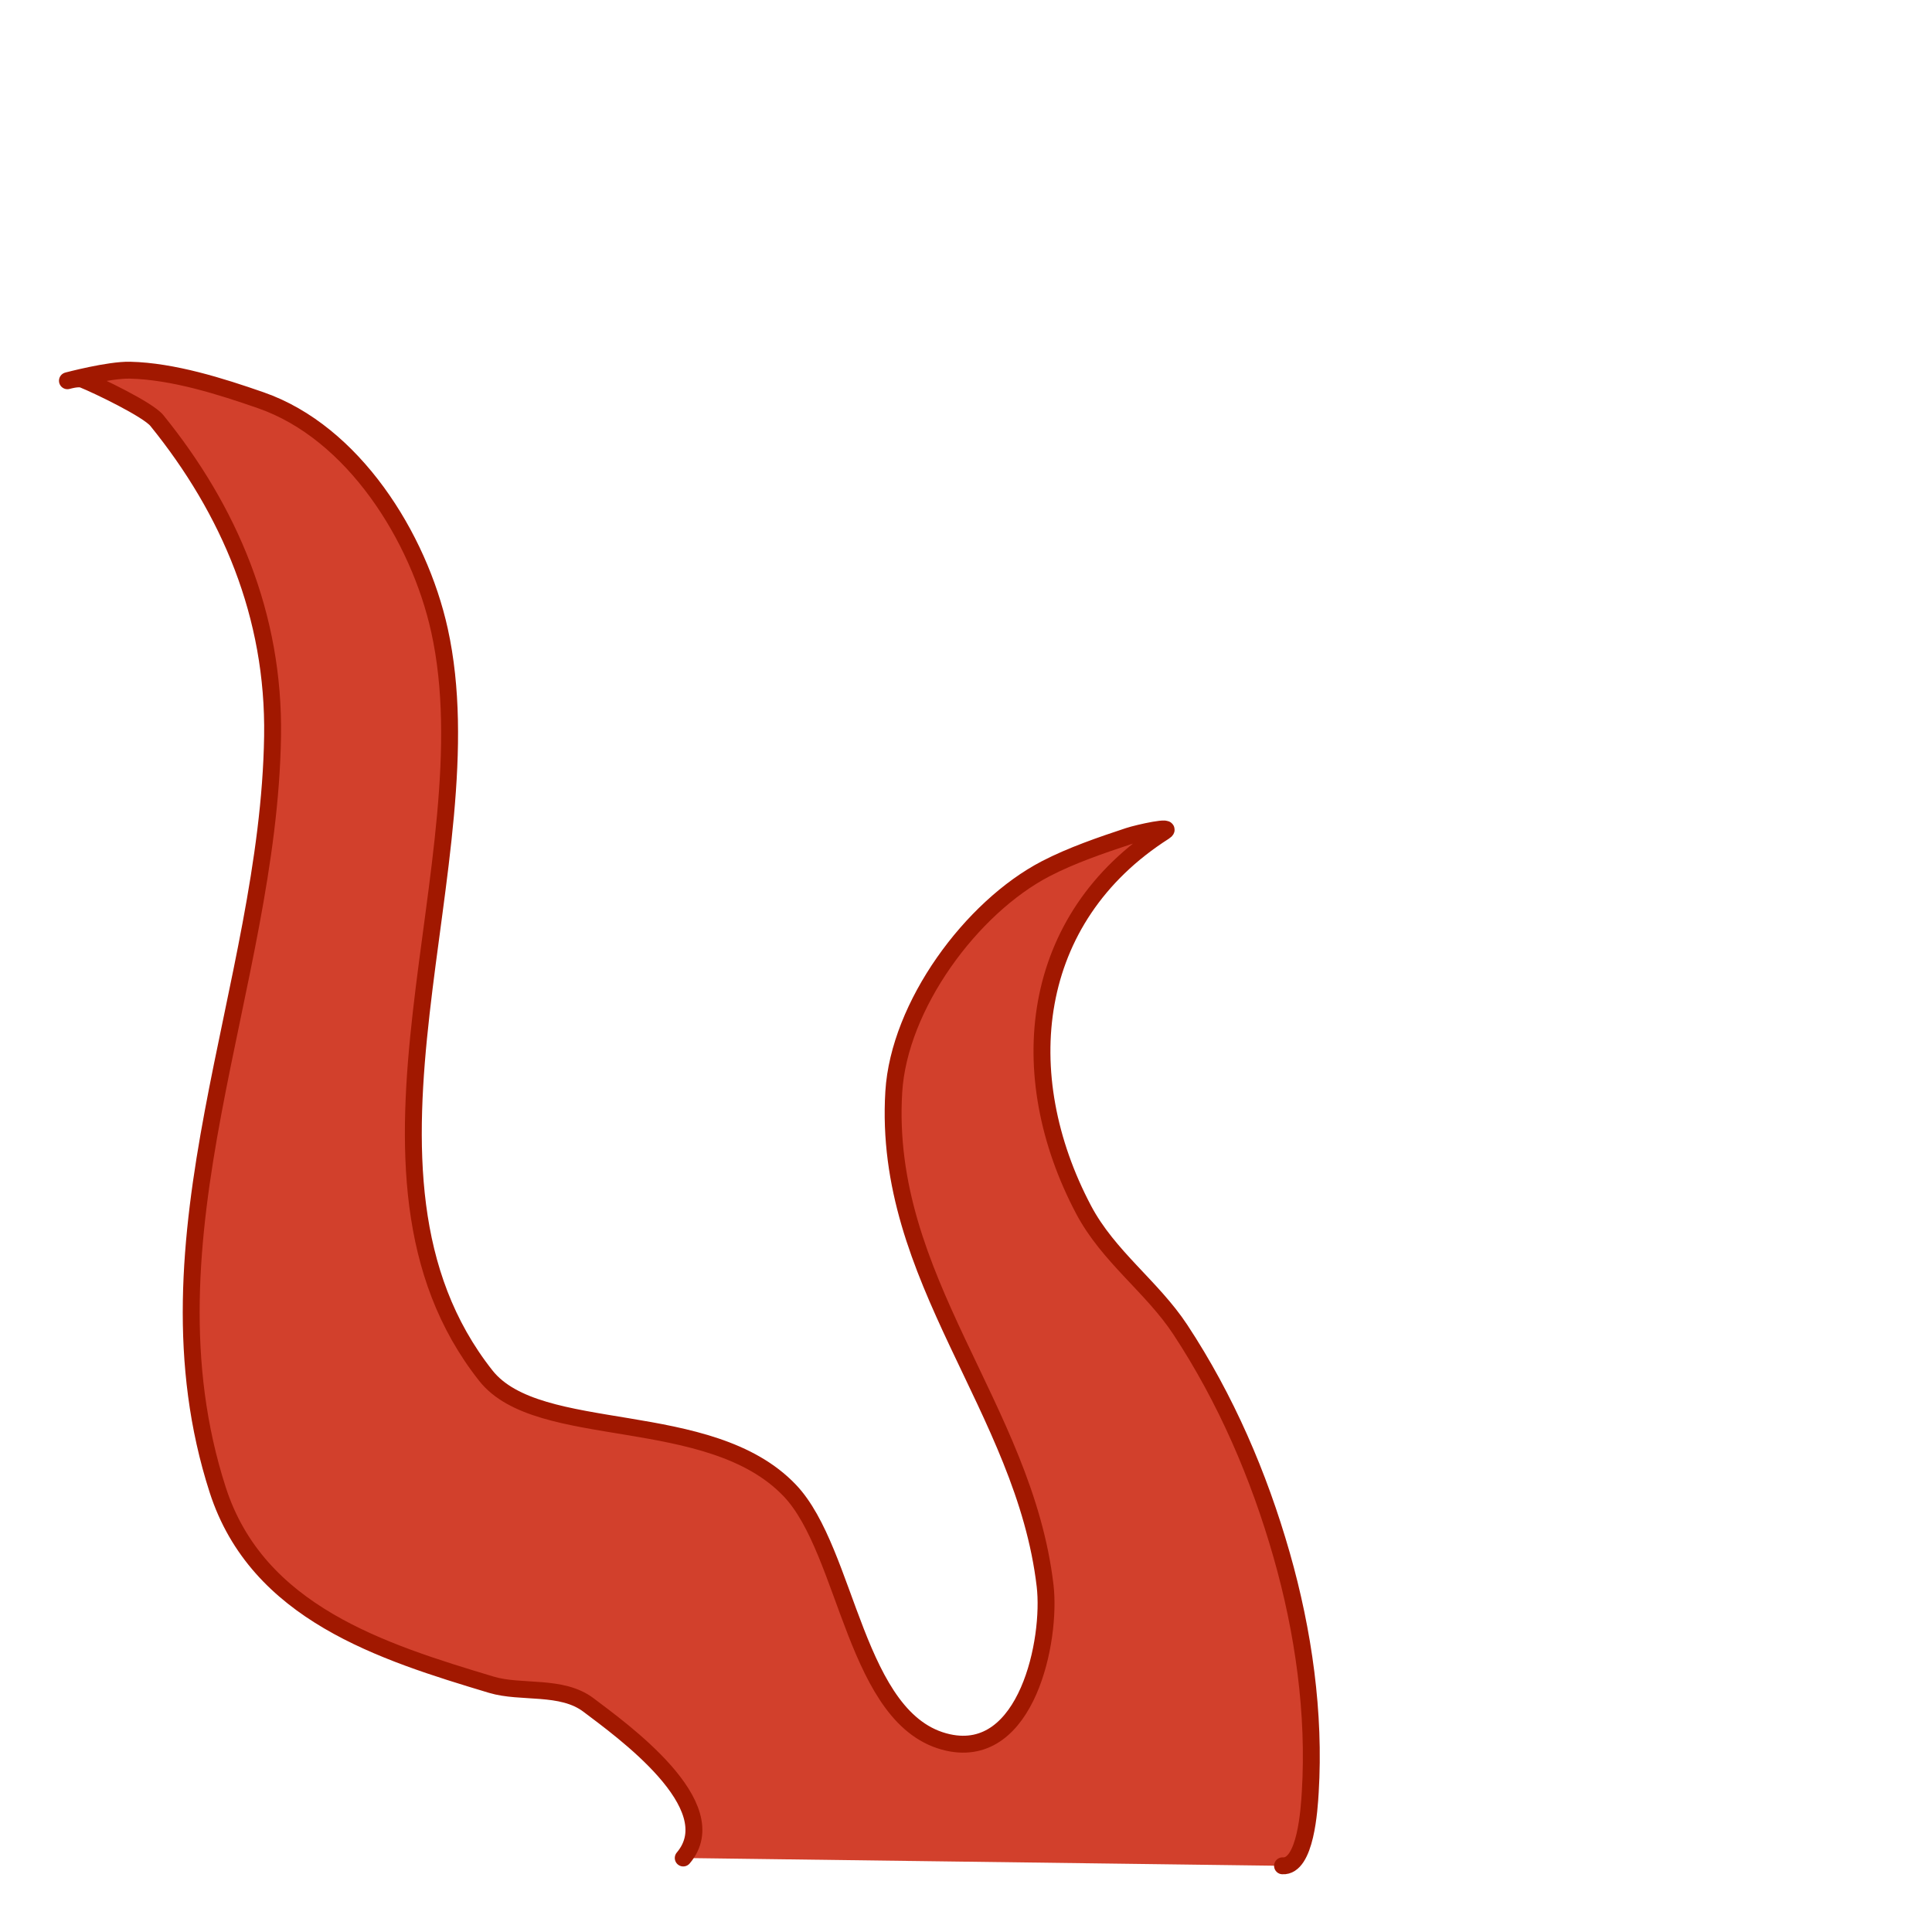 <?xml version="1.0" encoding="UTF-8" standalone="no"?>
<!DOCTYPE svg PUBLIC "-//W3C//DTD SVG 1.1//EN" "http://www.w3.org/Graphics/SVG/1.1/DTD/svg11.dtd">
<!-- Created with Vectornator (http://vectornator.io/) -->
<svg height="500.0pt" stroke-miterlimit="10" style="fill-rule:nonzero;clip-rule:evenodd;stroke-linecap:round;stroke-linejoin:round;" version="1.1" viewBox="0 0 500 500" width="500.0pt" xml:space="preserve" xmlns="http://www.w3.org/2000/svg" xmlns:xlink="http://www.w3.org/1999/xlink">
<defs/>
<g id="Layer-1">
<path d="M176.82 480.848C188.346 467.288 160.633 447.572 152.317 441.264C145.325 435.96 134.916 438.339 127.15 436.004C98.904 427.512 66.615 417.421 56.343 385.575C35.218 320.081 69.528 255.612 70.54 190.557C71.026 159.283 59.354 131.986 40.591 108.829C38.293 105.993 25.307 99.753 21.479 98.212C20.229 97.709 17.45 98.538 17.45 98.538C17.45 98.538 28.178 95.674 33.654 95.805C44.79 96.072 57.127 99.974 67.543 103.601C91.391 111.907 108.387 138.884 113.74 163.125C126.902 222.733 83.973 303.191 125.733 356.018C139.39 373.294 183.66 363.986 204.392 385.735C219.521 401.607 221.218 445.614 245.372 450.954C265.809 455.472 272.109 424.36 270.472 410.388C265.077 364.333 228.351 331.023 231.31 282.563C232.673 260.231 251.389 234.828 270.632 224.824C277.243 221.387 285.034 218.717 292.052 216.395C294.532 215.574 304.124 213.431 301.287 215.24C266.2 237.622 261.969 278.105 280.424 313.054C286.838 325.202 298.164 333.021 305.449 344.079C317.214 361.937 325.789 381.79 331.673 402.383C337.355 422.268 340.337 443.425 339.091 463.835C338.835 468.015 337.959 483.24 331.915 482.871" fill="#d2402c" fill-rule="nonzero" opacity="1" stroke="#a11800" stroke-linecap="round" stroke-linejoin="round" stroke-width="4.372"/>
</g>
</svg>
